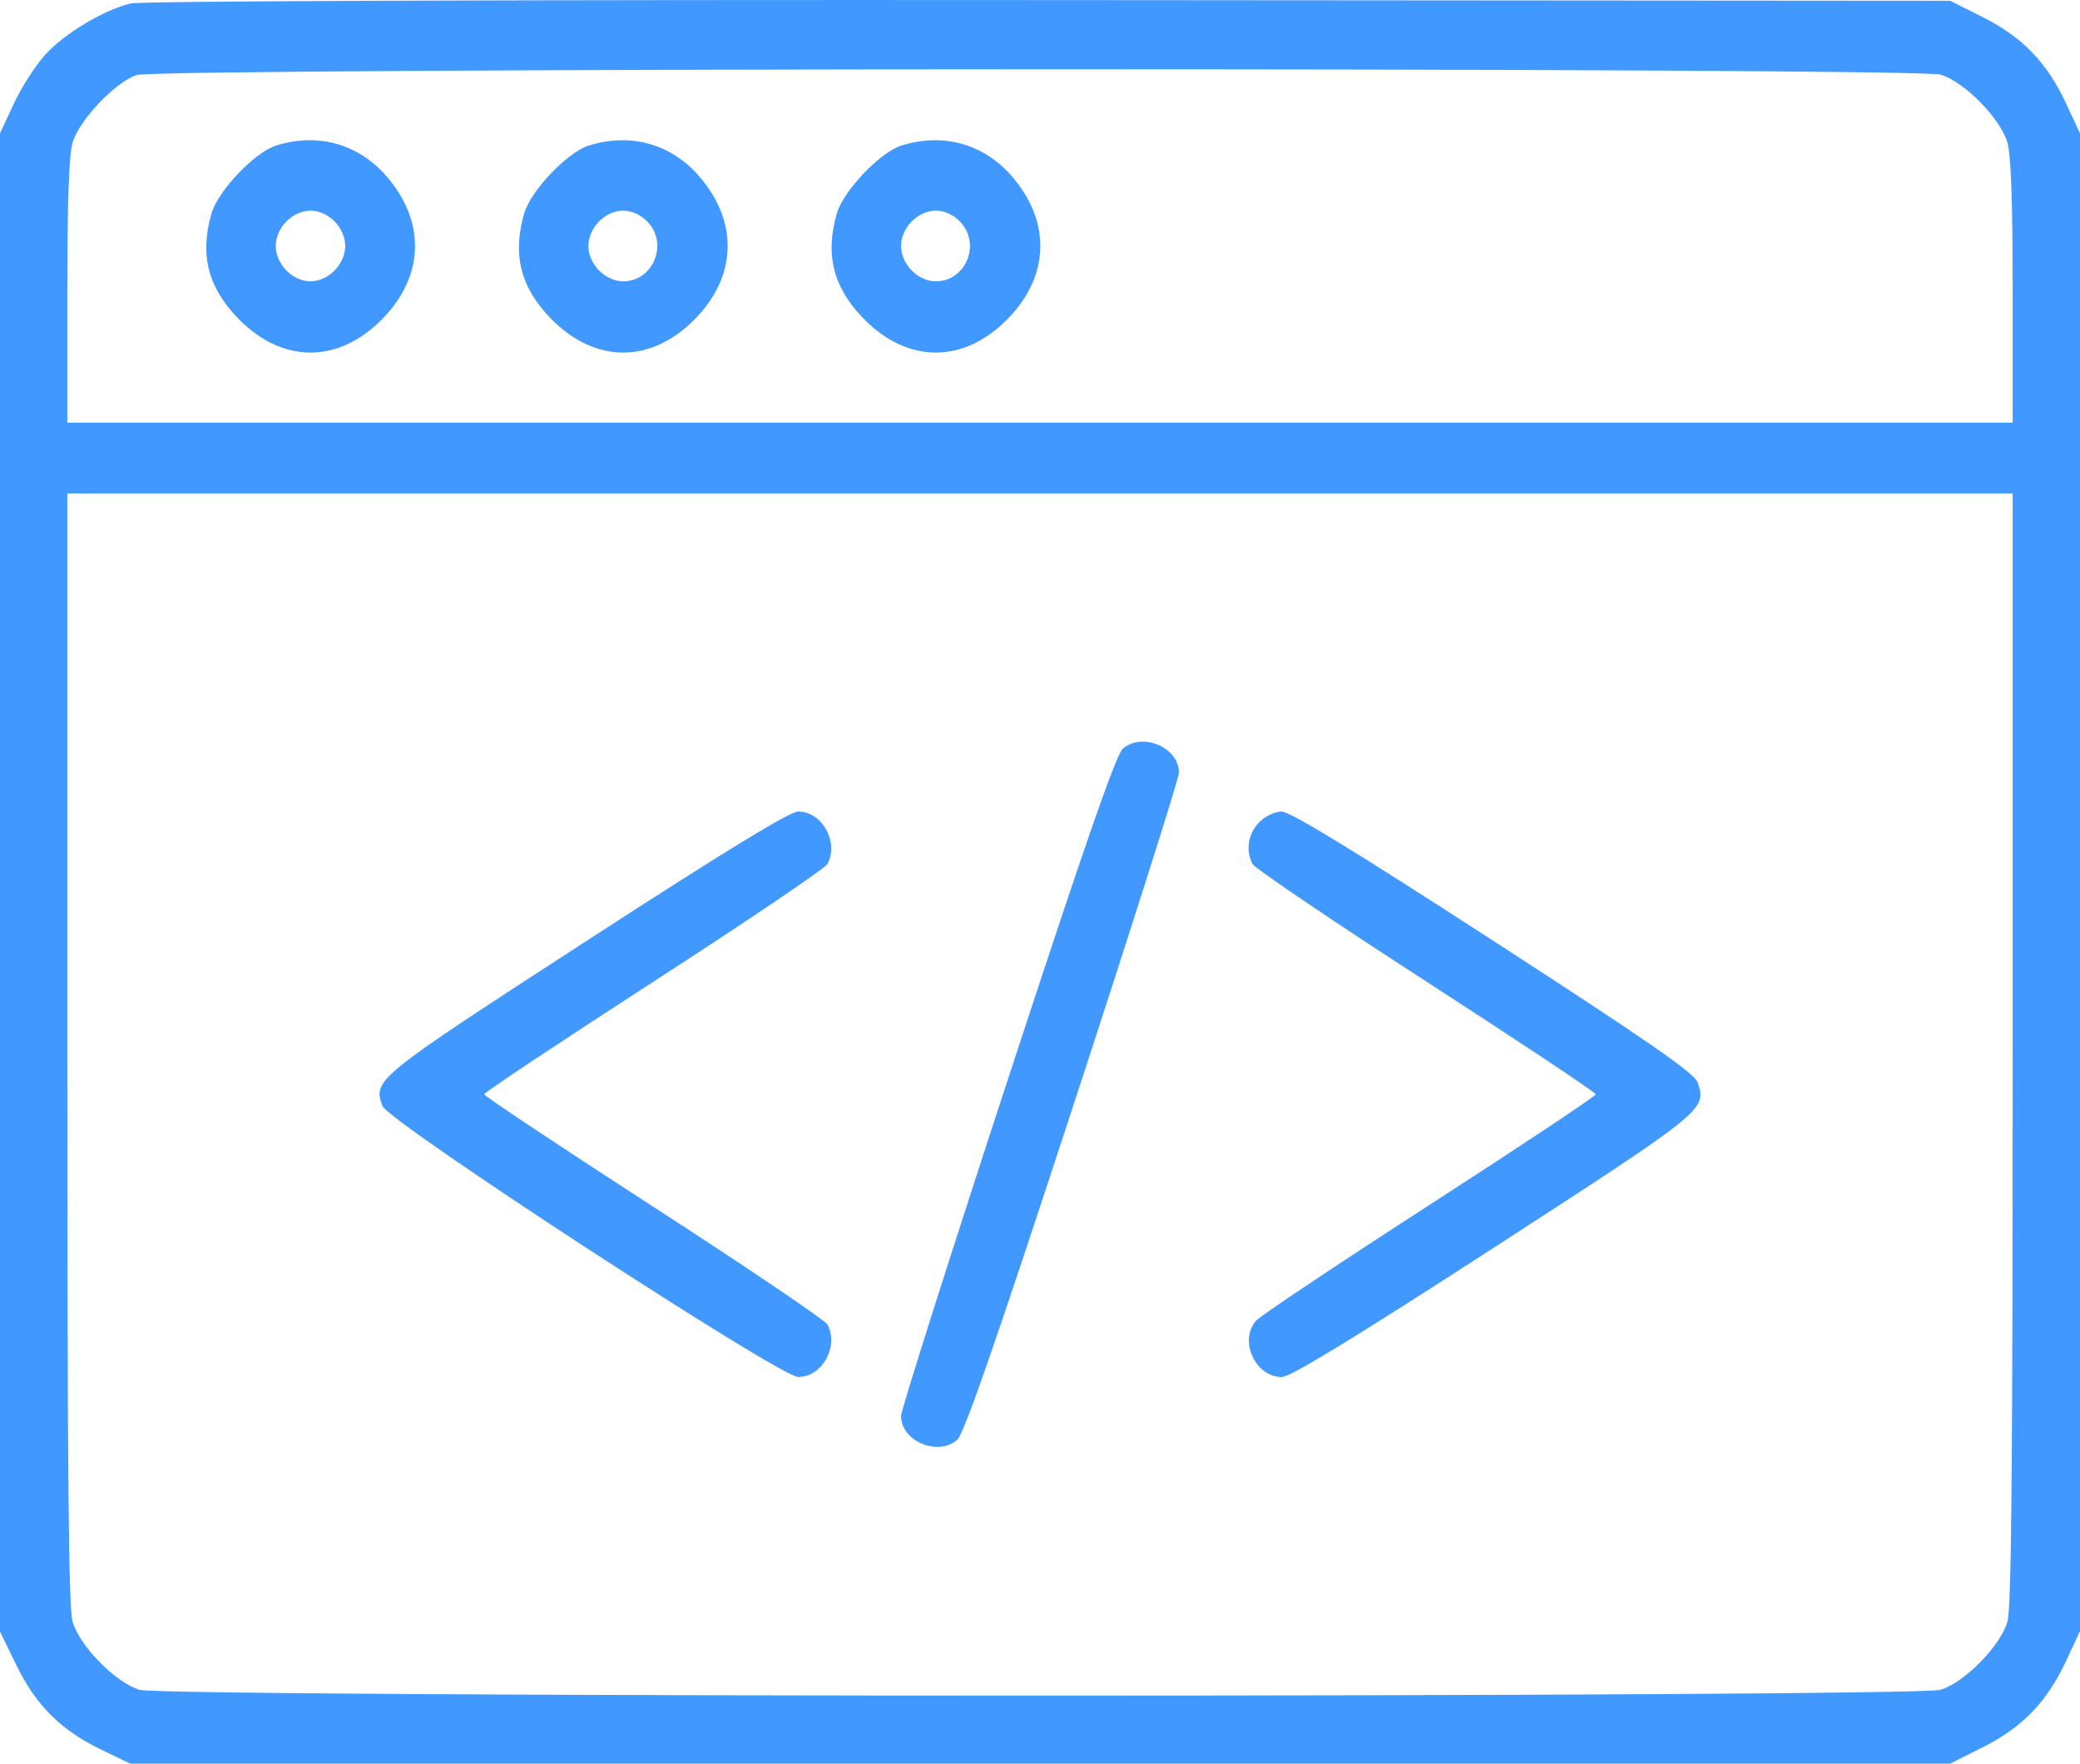 <svg width="46" height="39" viewBox="0 0 46 39" fill="none" xmlns="http://www.w3.org/2000/svg">
<path fill-rule="evenodd" clip-rule="evenodd" d="M2.892 0.076C2.296 0.219 1.424 0.741 1 1.21C0.784 1.448 0.471 1.936 0.304 2.295L0 2.948V19.514V36.079L0.359 36.817C0.791 37.707 1.347 38.261 2.24 38.691L2.881 39H23.005H43.129L43.855 38.635C44.729 38.196 45.273 37.63 45.696 36.722L46 36.069V19.508V2.948L45.696 2.295C45.273 1.387 44.729 0.821 43.855 0.382L43.129 0.017L23.197 0.002C11.384 -0.007 3.113 0.023 2.892 0.076ZM42.916 1.65C43.443 1.808 44.239 2.618 44.395 3.155C44.475 3.431 44.511 4.464 44.511 6.452V9.347H23H1.489V6.452C1.489 4.464 1.525 3.431 1.605 3.155C1.75 2.657 2.554 1.81 3.025 1.659C3.533 1.496 42.374 1.487 42.916 1.65ZM6.098 3.222C5.627 3.373 4.823 4.22 4.678 4.718C4.412 5.634 4.6 6.364 5.279 7.055C6.25 8.043 7.483 8.043 8.454 7.055C9.393 6.1 9.421 4.885 8.528 3.875C7.906 3.172 7.008 2.93 6.098 3.222ZM13.012 3.222C12.541 3.373 11.737 4.22 11.593 4.718C11.327 5.634 11.514 6.364 12.193 7.055C13.165 8.043 14.397 8.043 15.369 7.055C16.307 6.1 16.335 4.885 15.442 3.875C14.82 3.172 13.923 2.93 13.012 3.222ZM19.927 3.222C19.456 3.373 18.652 4.22 18.507 4.718C18.241 5.634 18.429 6.364 19.107 7.055C20.079 8.043 21.311 8.043 22.283 7.055C23.221 6.1 23.25 4.885 22.357 3.875C21.735 3.172 20.837 2.93 19.927 3.222ZM7.399 4.897C7.548 5.049 7.635 5.249 7.635 5.439C7.635 5.63 7.548 5.83 7.399 5.981C7.25 6.132 7.053 6.221 6.866 6.221C6.679 6.221 6.482 6.132 6.334 5.981C6.185 5.83 6.098 5.63 6.098 5.439C6.098 5.249 6.185 5.049 6.334 4.897C6.482 4.746 6.679 4.658 6.866 4.658C7.053 4.658 7.25 4.746 7.399 4.897ZM14.313 4.897C14.79 5.382 14.452 6.221 13.781 6.221C13.594 6.221 13.397 6.132 13.248 5.981C13.1 5.83 13.012 5.63 13.012 5.439C13.012 5.249 13.1 5.049 13.248 4.897C13.397 4.746 13.594 4.658 13.781 4.658C13.968 4.658 14.165 4.746 14.313 4.897ZM21.228 4.897C21.704 5.382 21.367 6.221 20.695 6.221C20.508 6.221 20.311 6.132 20.163 5.981C20.014 5.83 19.927 5.63 19.927 5.439C19.927 5.249 20.014 5.049 20.163 4.897C20.311 4.746 20.508 4.658 20.695 4.658C20.882 4.658 21.079 4.746 21.228 4.897ZM44.511 23.185C44.511 32.537 44.484 35.556 44.395 35.862C44.239 36.399 43.443 37.208 42.916 37.367C42.341 37.539 3.659 37.539 3.084 37.367C2.557 37.208 1.761 36.399 1.605 35.862C1.516 35.556 1.489 32.537 1.489 23.185V10.911H23H44.511V23.185ZM24.834 16.553C24.684 16.678 24.004 18.635 22.278 23.904C20.985 27.853 19.927 31.186 19.927 31.31C19.927 31.866 20.727 32.211 21.166 31.843C21.316 31.718 21.996 29.762 23.722 24.492C25.015 20.543 26.073 17.21 26.073 17.087C26.073 16.53 25.273 16.185 24.834 16.553ZM12.964 20.811C8.289 23.842 8.251 23.873 8.456 24.455C8.578 24.799 17.24 30.446 17.651 30.449C18.179 30.453 18.558 29.779 18.3 29.29C18.251 29.196 16.522 28.028 14.459 26.693C12.396 25.359 10.708 24.236 10.708 24.198C10.708 24.16 12.396 23.037 14.459 21.703C16.522 20.369 18.251 19.2 18.3 19.106C18.557 18.618 18.18 17.944 17.651 17.946C17.464 17.947 16.026 18.826 12.964 20.811ZM27.845 18.185C27.602 18.433 27.543 18.808 27.7 19.106C27.749 19.2 29.477 20.369 31.541 21.703C33.604 23.037 35.292 24.16 35.292 24.199C35.292 24.238 33.639 25.337 31.619 26.641C29.599 27.945 27.87 29.099 27.778 29.205C27.393 29.647 27.762 30.451 28.349 30.451C28.537 30.451 29.955 29.585 33.034 27.592C37.724 24.555 37.75 24.534 37.544 23.936C37.473 23.731 36.498 23.055 33.035 20.811C29.985 18.835 28.535 17.948 28.349 17.947C28.191 17.946 27.985 18.043 27.845 18.185Z" fill="#4198FF"/>
</svg>
